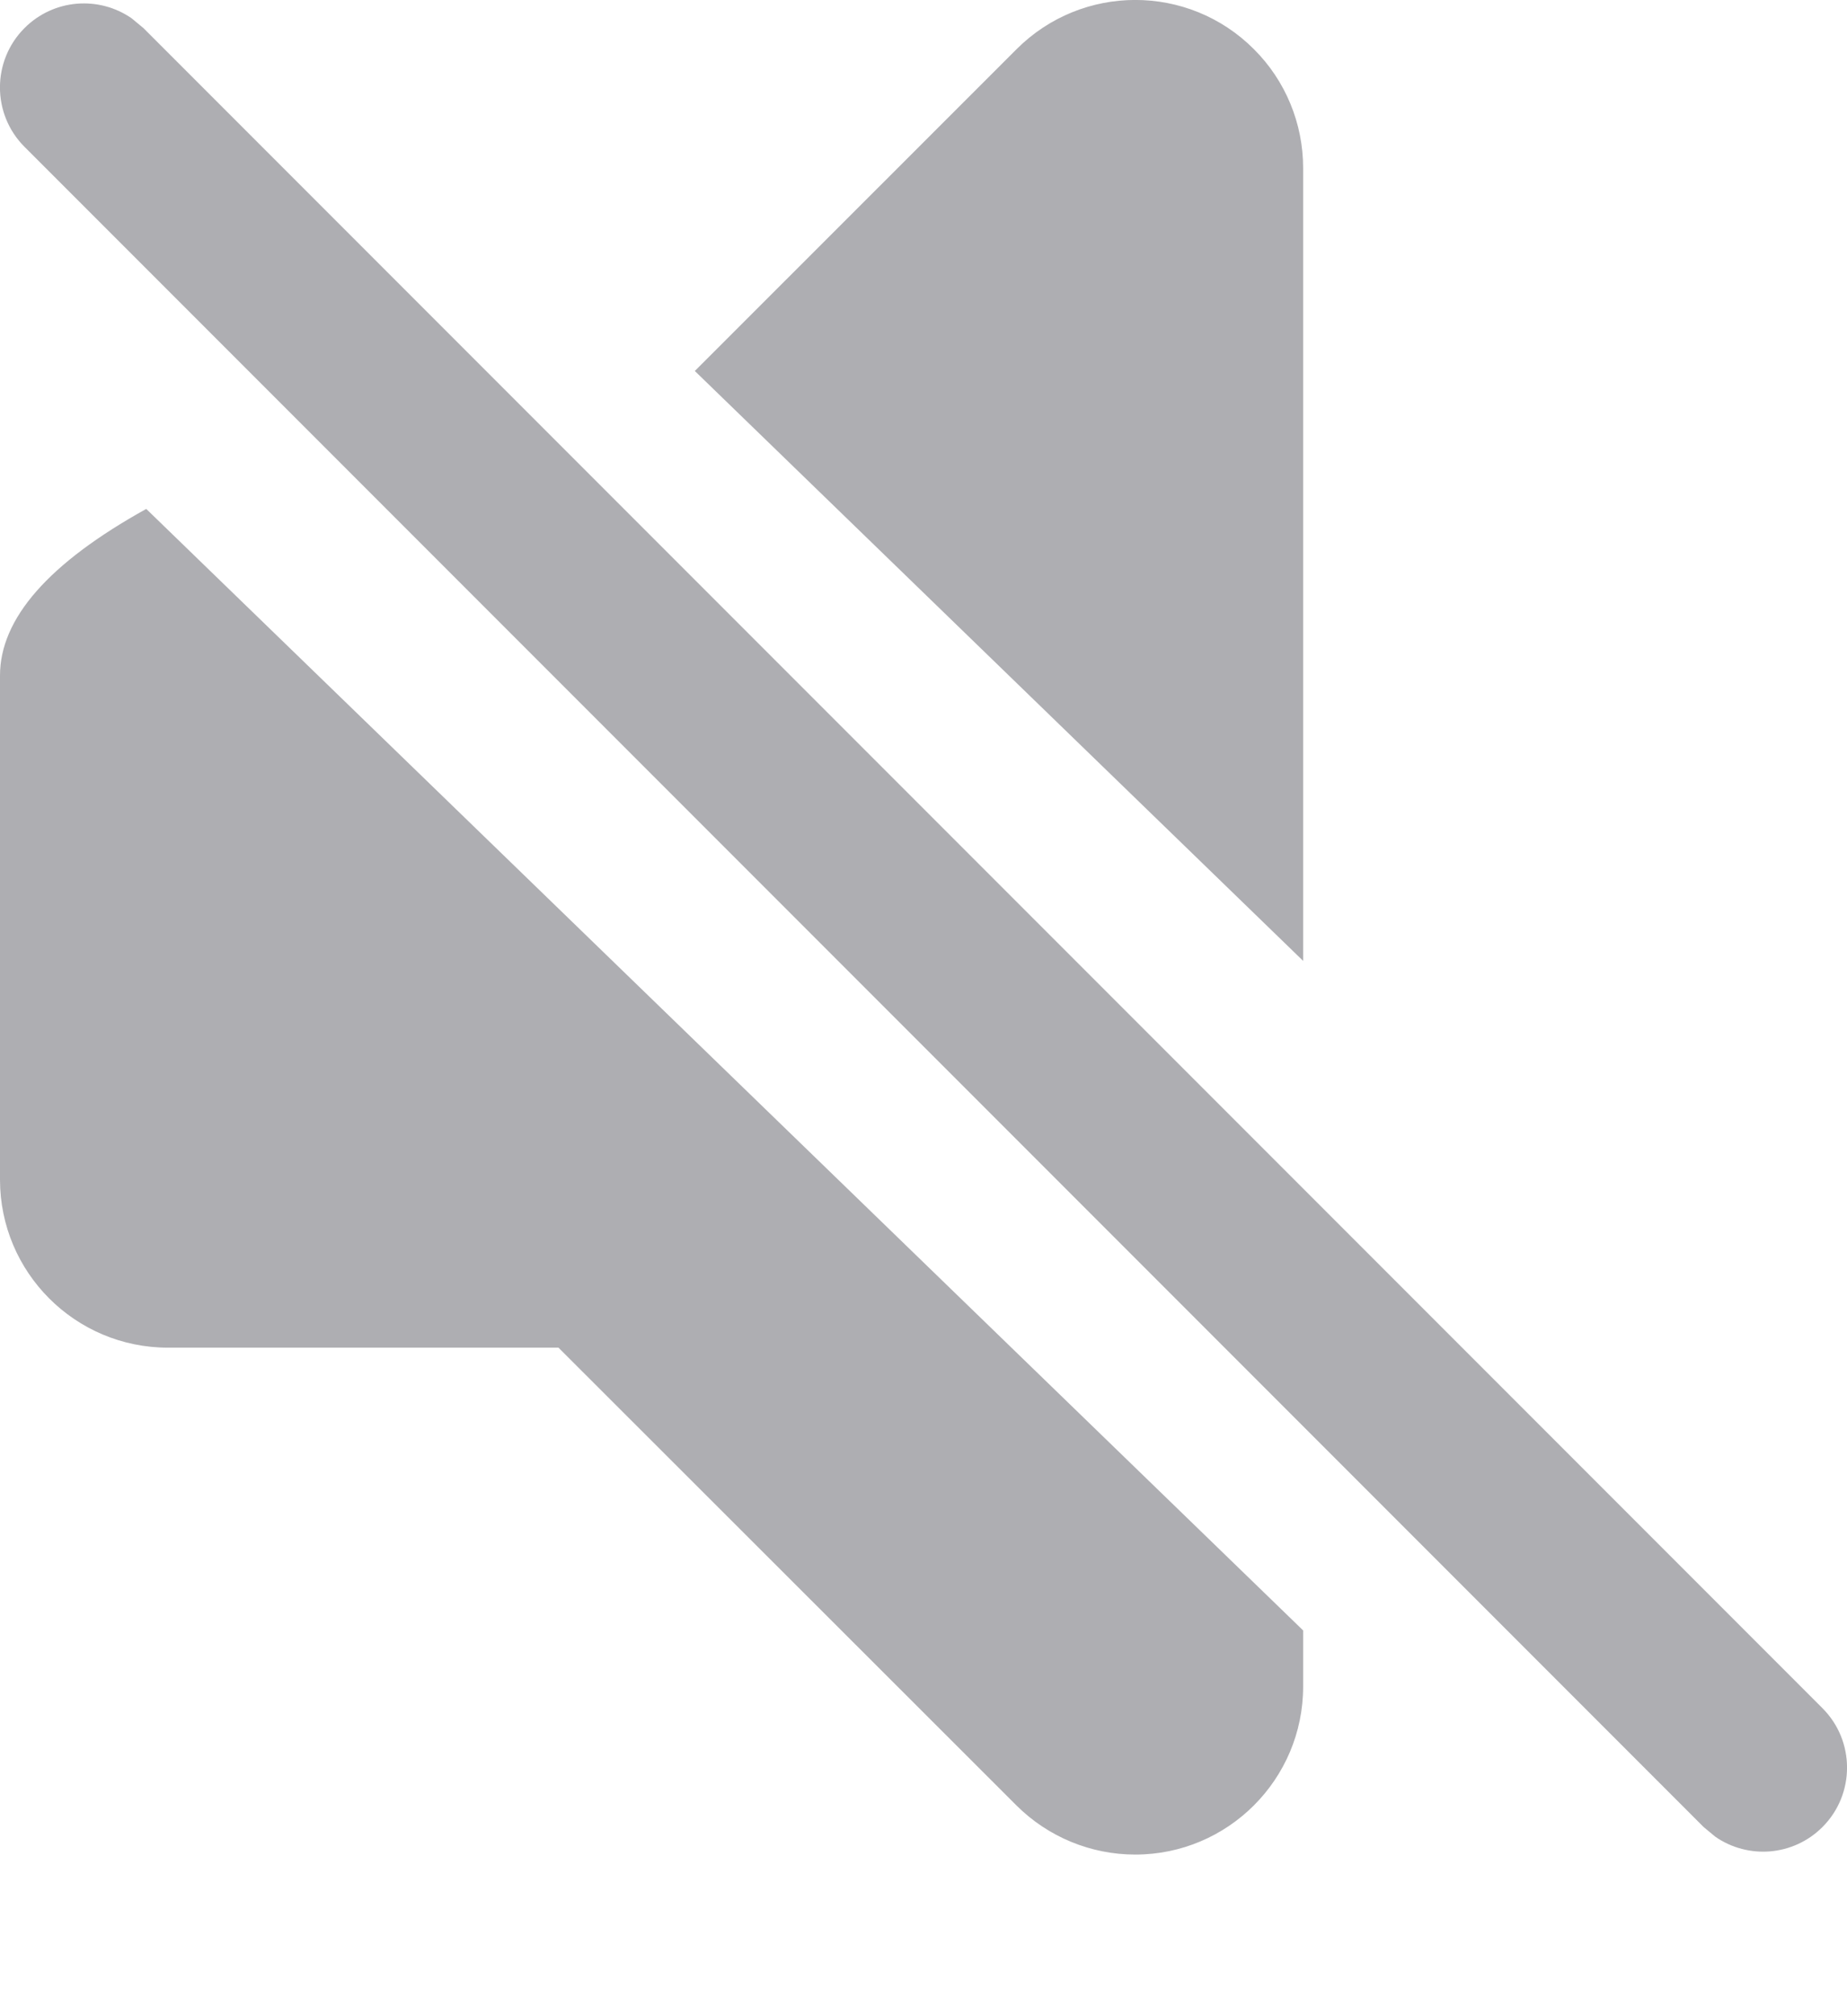 <svg width="11" height="12" viewBox="0 0 11 12" fill="none" xmlns="http://www.w3.org/2000/svg">
<path fill-rule="evenodd" clip-rule="evenodd" d="M0.871 3.029L7.761 9.704L7.761 10.038C7.761 10.59 7.313 11.038 6.761 11.038C6.496 11.038 6.242 10.933 6.054 10.746L3.326 8.021H1C0.448 8.021 0 7.573 0 7.021V4.021C0 3.681 0.29 3.351 0.871 3.029ZM0.146 0.167C0.32 -0.007 0.589 -0.026 0.784 0.109L0.854 0.167L10.854 10.167C11.049 10.362 11.049 10.679 10.854 10.874C10.68 11.048 10.411 11.067 10.216 10.932L10.146 10.874L0.146 0.874C-0.049 0.679 -0.049 0.362 0.146 0.167ZM7.468 0.293C7.656 0.48 7.761 0.735 7.761 1L7.761 5.719L4.138 2.208L6.054 0.293C6.445 -0.098 7.078 -0.098 7.468 0.293Z" fill="#AEAEB2"/>
</svg>
